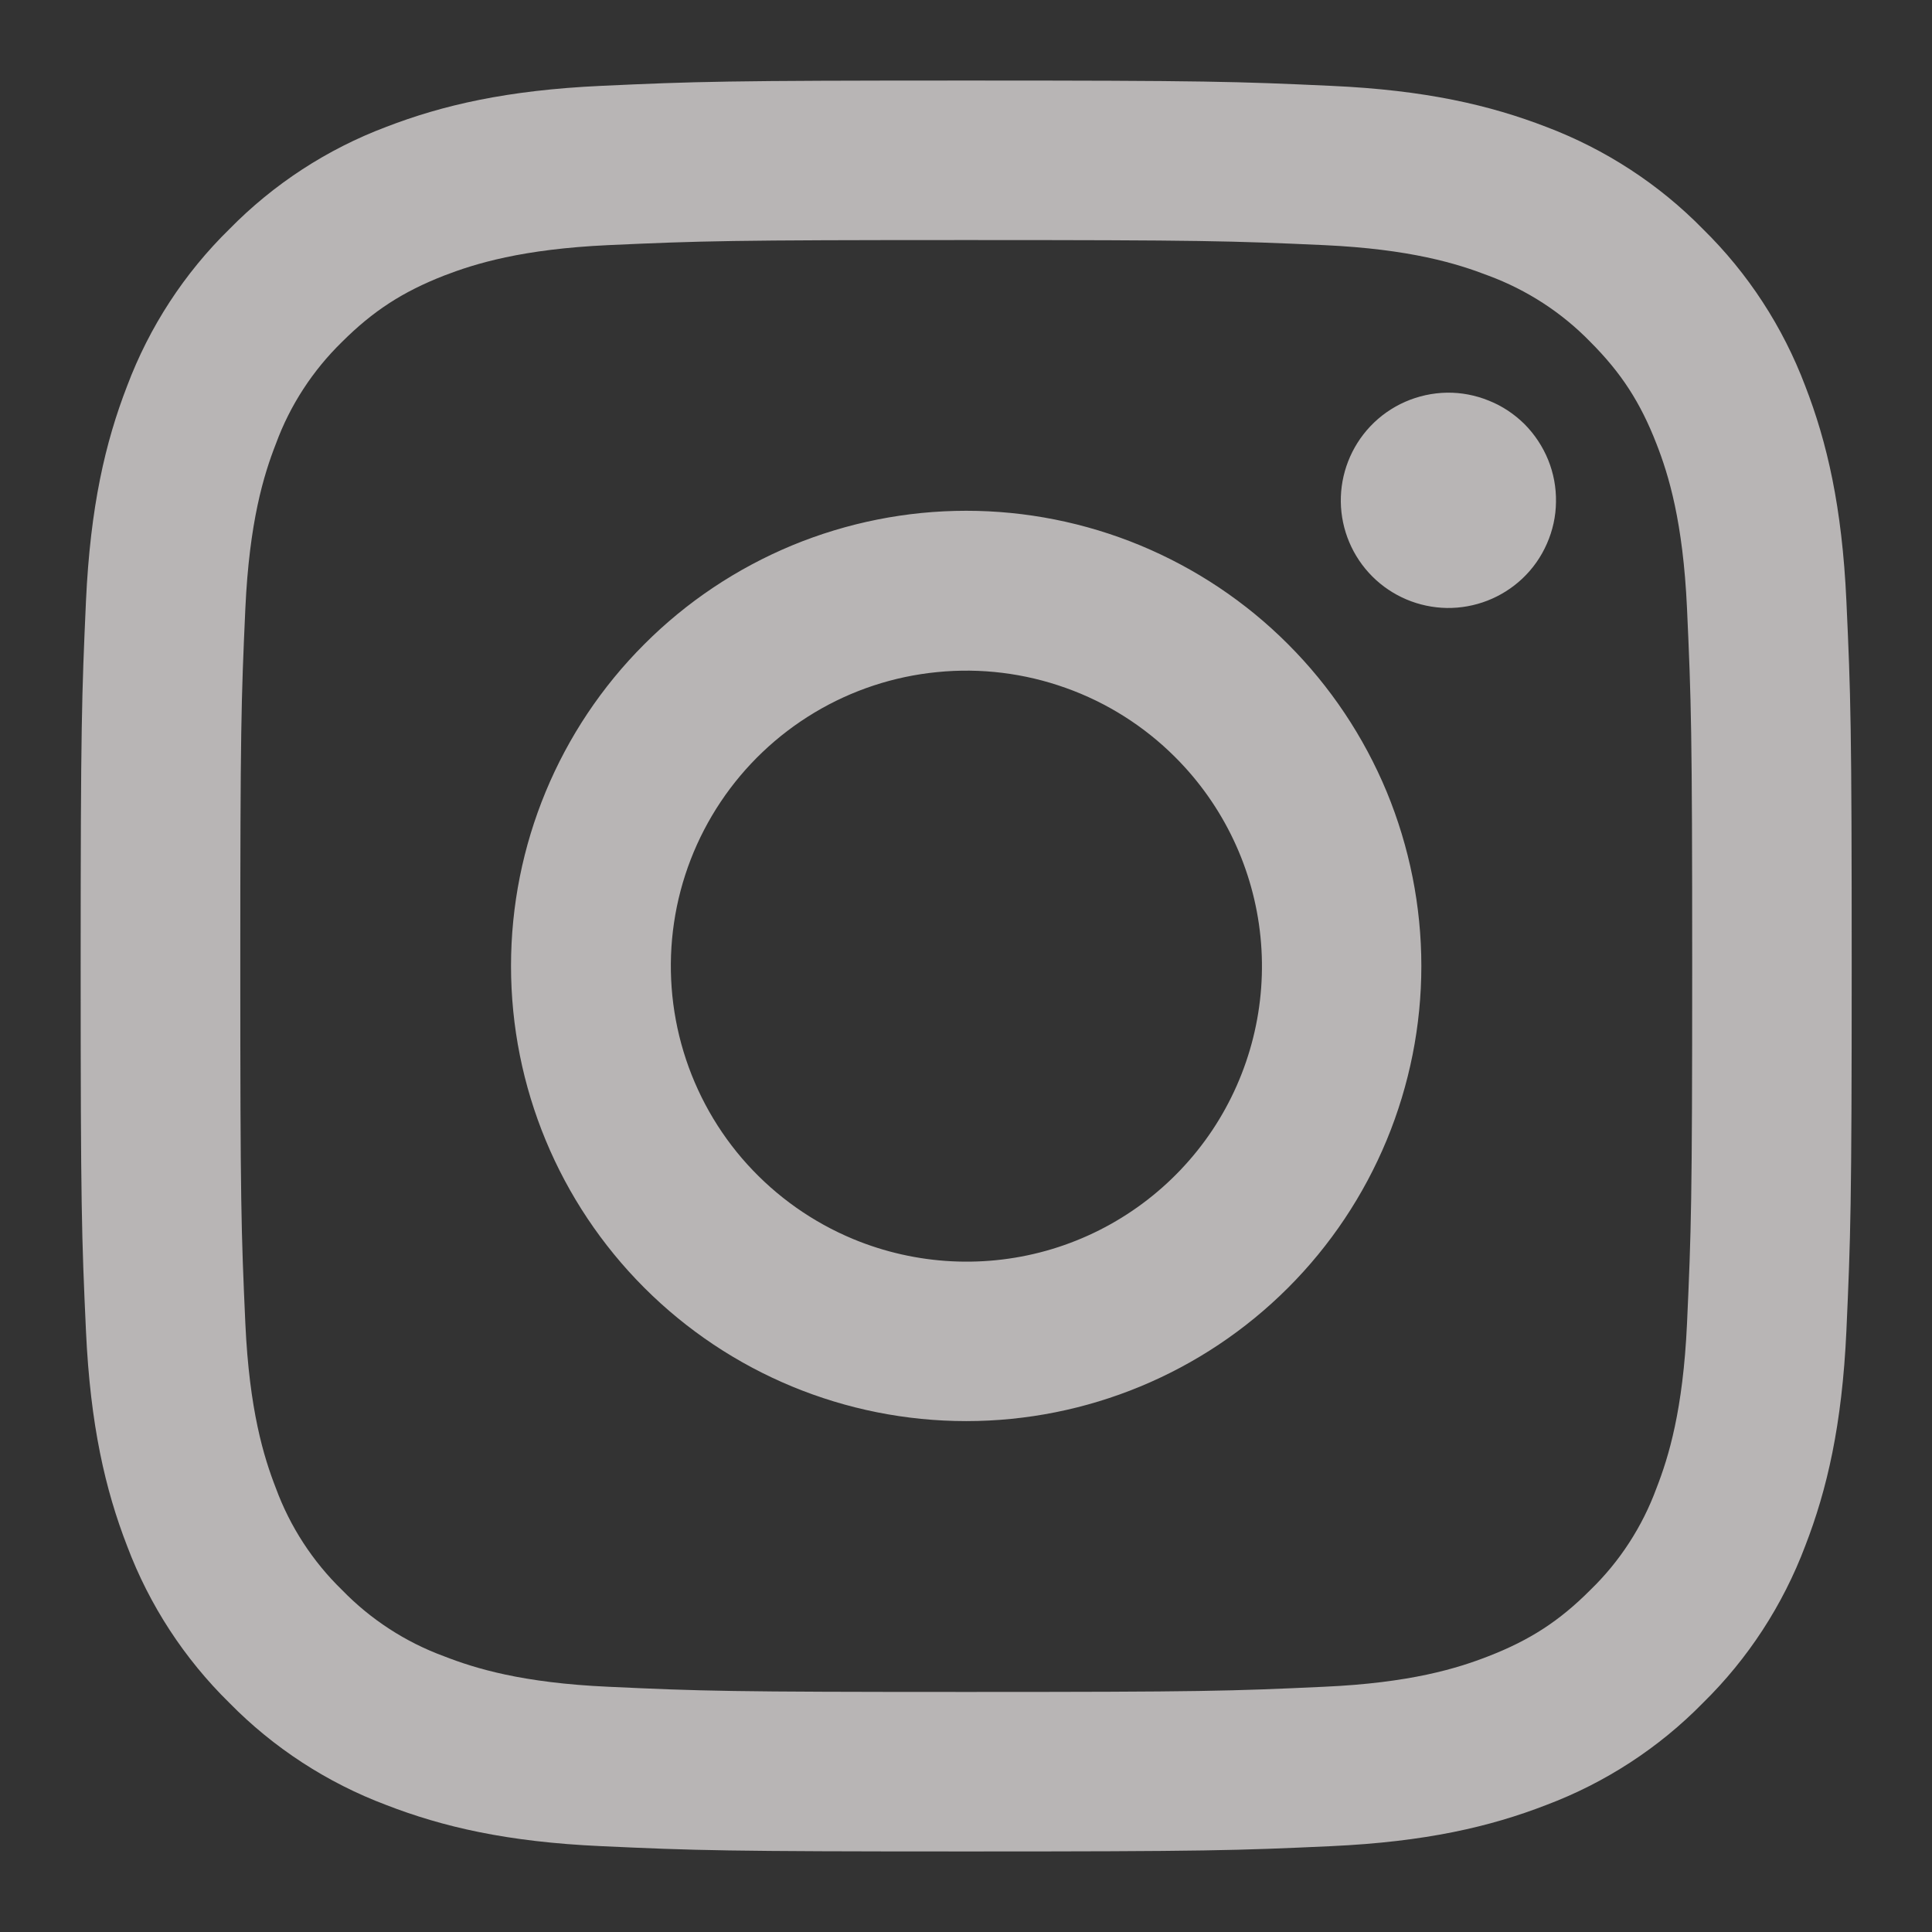 <svg width="16" height="16" viewBox="0 0 16 16" fill="none" xmlns="http://www.w3.org/2000/svg">
<rect x="0" y="0" width="16" height="16" fill="#333333" stroke="none"/>
<g clip-path="url(#clip0_389_503)">
<path fill-rule="evenodd" clip-rule="evenodd" d="M4.978 0.711C5.76 0.675 6.01 0.667 8.002 0.667C9.994 0.667 10.243 0.675 11.024 0.711C11.806 0.746 12.339 0.871 12.806 1.051C13.294 1.236 13.738 1.524 14.104 1.898C14.477 2.264 14.765 2.707 14.95 3.196C15.131 3.663 15.255 4.196 15.291 4.976C15.327 5.759 15.335 6.008 15.335 8C15.335 9.992 15.326 10.241 15.291 11.023C15.255 11.803 15.131 12.336 14.95 12.803C14.765 13.293 14.477 13.736 14.104 14.102C13.738 14.476 13.294 14.764 12.806 14.948C12.339 15.129 11.806 15.253 11.025 15.289C10.243 15.325 9.994 15.333 8.002 15.333C6.01 15.333 5.76 15.325 4.978 15.289C4.198 15.254 3.665 15.129 3.198 14.948C2.709 14.764 2.265 14.475 1.899 14.102C1.526 13.736 1.237 13.293 1.053 12.804C0.872 12.337 0.748 11.804 0.712 11.024C0.676 10.241 0.668 9.991 0.668 8C0.668 6.008 0.677 5.758 0.712 4.977C0.748 4.196 0.872 3.663 1.053 3.196C1.237 2.707 1.526 2.263 1.9 1.897C2.266 1.524 2.709 1.235 3.198 1.051C3.664 0.871 4.198 0.747 4.978 0.711H4.978ZM10.965 2.03C10.191 1.995 9.96 1.988 8.002 1.988C6.044 1.988 5.812 1.995 5.038 2.03C4.323 2.063 3.935 2.183 3.676 2.283C3.334 2.417 3.09 2.575 2.833 2.831C2.59 3.068 2.402 3.356 2.285 3.675C2.184 3.933 2.065 4.321 2.032 5.037C1.997 5.81 1.99 6.042 1.99 8C1.99 9.958 1.997 10.19 2.032 10.963C2.065 11.678 2.184 12.066 2.285 12.325C2.402 12.643 2.59 12.932 2.833 13.168C3.07 13.412 3.358 13.599 3.676 13.716C3.935 13.817 4.323 13.937 5.038 13.969C5.812 14.005 6.043 14.012 8.002 14.012C9.96 14.012 10.191 14.005 10.965 13.969C11.68 13.937 12.068 13.817 12.327 13.716C12.669 13.583 12.914 13.425 13.17 13.168C13.414 12.932 13.601 12.643 13.718 12.325C13.819 12.066 13.938 11.678 13.971 10.963C14.006 10.19 14.014 9.958 14.014 8C14.014 6.042 14.006 5.81 13.971 5.037C13.938 4.321 13.819 3.933 13.718 3.675C13.585 3.333 13.427 3.088 13.17 2.831C12.934 2.588 12.645 2.401 12.327 2.283C12.068 2.183 11.68 2.063 10.965 2.03ZM7.065 10.261C7.588 10.478 8.17 10.508 8.713 10.344C9.255 10.18 9.724 9.832 10.039 9.361C10.353 8.89 10.495 8.324 10.439 7.761C10.383 7.197 10.133 6.67 9.732 6.27C9.476 6.014 9.166 5.818 8.826 5.697C8.485 5.575 8.122 5.53 7.762 5.566C7.402 5.601 7.054 5.716 6.744 5.902C6.434 6.088 6.169 6.34 5.968 6.641C5.767 6.942 5.635 7.283 5.582 7.641C5.529 7.999 5.556 8.364 5.661 8.71C5.766 9.056 5.946 9.375 6.189 9.643C6.432 9.911 6.731 10.122 7.065 10.261ZM5.336 5.335C5.686 4.984 6.102 4.707 6.559 4.517C7.016 4.328 7.507 4.23 8.002 4.23C8.497 4.23 8.987 4.328 9.444 4.517C9.901 4.707 10.317 4.984 10.667 5.335C11.017 5.685 11.294 6.1 11.484 6.557C11.673 7.015 11.771 7.505 11.771 8C11.771 8.495 11.673 8.985 11.484 9.442C11.294 9.9 11.017 10.315 10.667 10.665C9.96 11.372 9.001 11.769 8.002 11.769C7.002 11.769 6.043 11.372 5.336 10.665C4.629 9.958 4.232 9 4.232 8C4.232 7 4.629 6.041 5.336 5.335ZM12.607 4.792C12.694 4.71 12.763 4.612 12.811 4.502C12.859 4.393 12.885 4.276 12.886 4.156C12.888 4.037 12.866 3.919 12.821 3.808C12.776 3.698 12.71 3.598 12.626 3.513C12.541 3.429 12.441 3.362 12.33 3.318C12.22 3.273 12.101 3.25 11.982 3.252C11.863 3.254 11.745 3.28 11.636 3.328C11.527 3.376 11.429 3.445 11.347 3.532C11.188 3.701 11.101 3.925 11.104 4.156C11.107 4.388 11.201 4.61 11.365 4.774C11.529 4.938 11.75 5.031 11.982 5.035C12.214 5.038 12.438 4.951 12.607 4.792Z" fill="#FFFBFB" fill-opacity="0.65"/>
</g>
<defs>
<clipPath id="clip0_389_503">
<rect width="16" height="16" fill="white" transform="translate(0.001)"/>
</clipPath>
</defs>
</svg>
